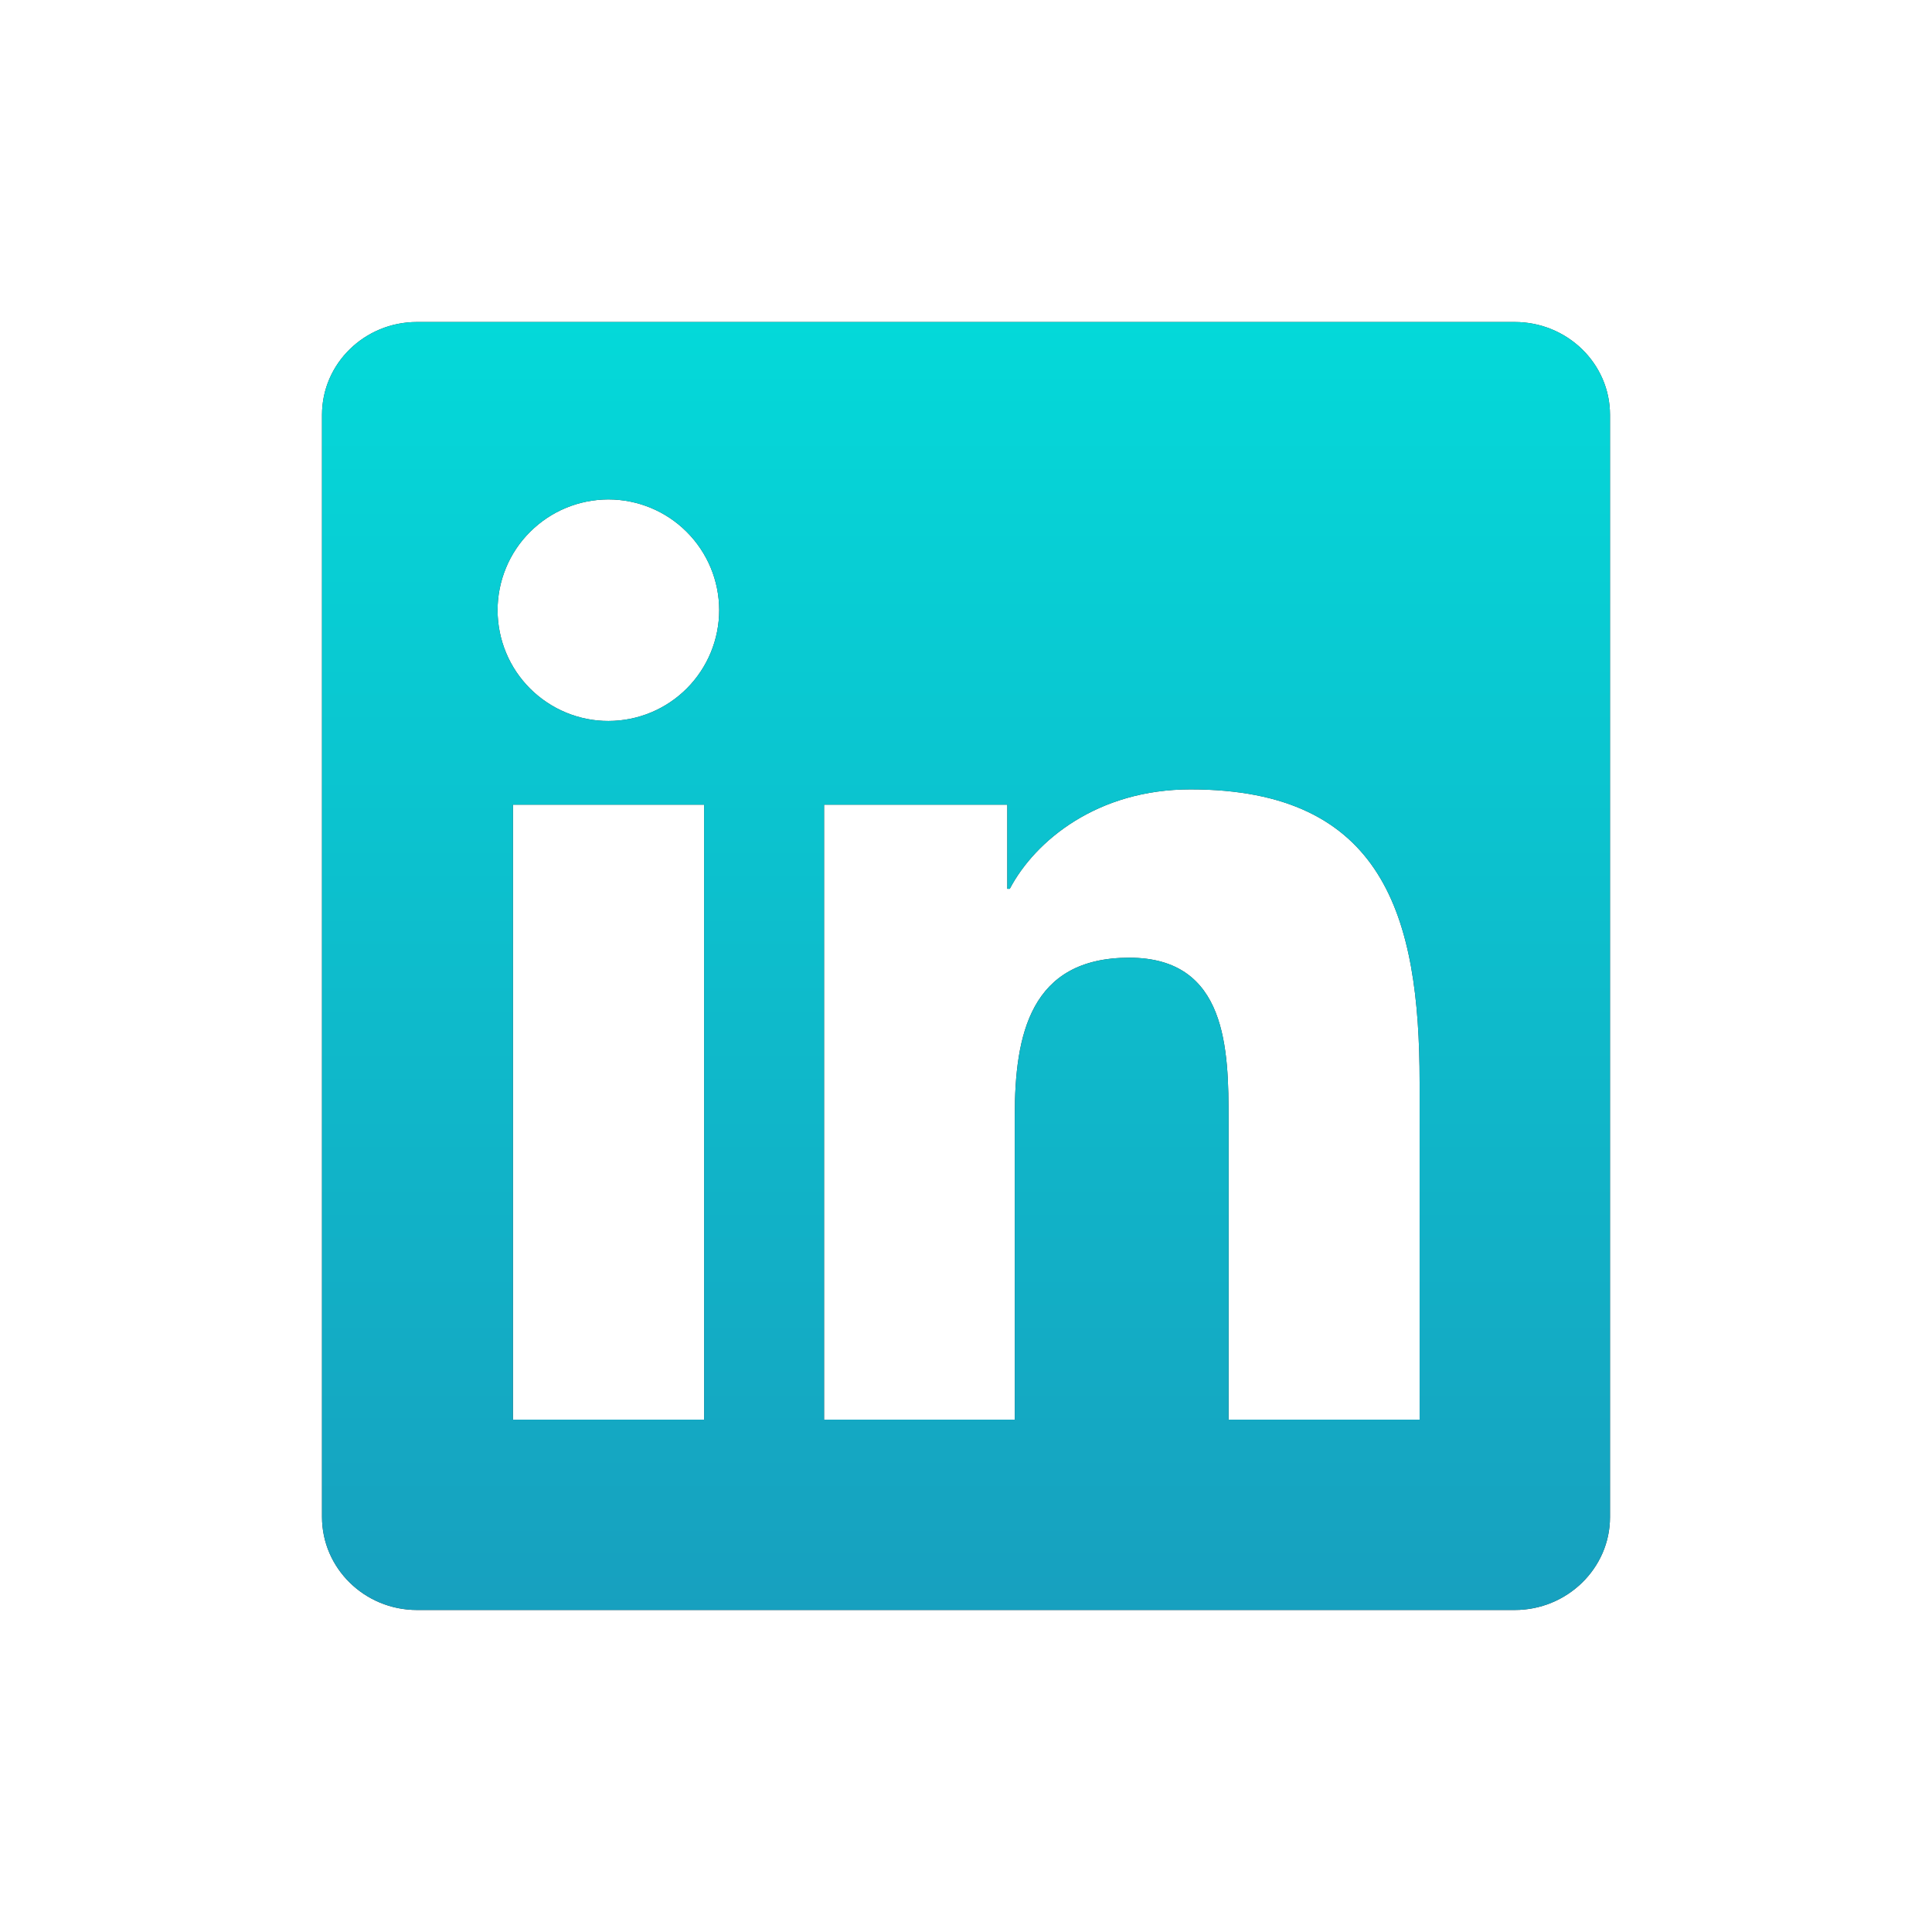 <svg width="24" height="24" viewBox="0 0 24 24" fill="none" xmlns="http://www.w3.org/2000/svg">
<path d="M18.816 4H5.18C4.529 4 4 4.516 4 5.153V18.844C4 19.481 4.528 20 5.181 20H18.816C19.468 20 20 19.481 20 18.847V5.153C20 4.516 19.468 4 18.816 4ZM8.747 17.635H6.372V9.996H8.747V17.635ZM7.559 8.956C7.378 8.957 7.199 8.921 7.032 8.852C6.865 8.783 6.714 8.682 6.586 8.555C6.458 8.427 6.356 8.276 6.287 8.109C6.217 7.942 6.182 7.763 6.181 7.582C6.181 7.402 6.216 7.223 6.285 7.056C6.354 6.888 6.455 6.737 6.583 6.609C6.711 6.481 6.862 6.379 7.029 6.31C7.196 6.24 7.375 6.205 7.556 6.204C7.92 6.204 8.271 6.348 8.529 6.606C8.788 6.864 8.933 7.213 8.934 7.578C8.934 7.943 8.79 8.293 8.532 8.552C8.275 8.81 7.924 8.956 7.559 8.956ZM17.635 17.635H15.262V13.922C15.262 13.037 15.247 11.897 14.028 11.897C12.794 11.897 12.606 12.862 12.606 13.86V17.635H10.237V9.996H12.513V11.041H12.544C12.86 10.441 13.635 9.806 14.788 9.806C17.191 9.806 17.635 11.388 17.635 13.444V17.635Z" fill="#333333"/>
<path d="M18.816 4H5.18C4.529 4 4 4.516 4 5.153V18.844C4 19.481 4.528 20 5.181 20H18.816C19.468 20 20 19.481 20 18.847V5.153C20 4.516 19.468 4 18.816 4ZM8.747 17.635H6.372V9.996H8.747V17.635ZM7.559 8.956C7.378 8.957 7.199 8.921 7.032 8.852C6.865 8.783 6.714 8.682 6.586 8.555C6.458 8.427 6.356 8.276 6.287 8.109C6.217 7.942 6.182 7.763 6.181 7.582C6.181 7.402 6.216 7.223 6.285 7.056C6.354 6.888 6.455 6.737 6.583 6.609C6.711 6.481 6.862 6.379 7.029 6.31C7.196 6.24 7.375 6.205 7.556 6.204C7.92 6.204 8.271 6.348 8.529 6.606C8.788 6.864 8.933 7.213 8.934 7.578C8.934 7.943 8.79 8.293 8.532 8.552C8.275 8.81 7.924 8.956 7.559 8.956ZM17.635 17.635H15.262V13.922C15.262 13.037 15.247 11.897 14.028 11.897C12.794 11.897 12.606 12.862 12.606 13.86V17.635H10.237V9.996H12.513V11.041H12.544C12.86 10.441 13.635 9.806 14.788 9.806C17.191 9.806 17.635 11.388 17.635 13.444V17.635Z" fill="url(#paint0_linear_105_12543)"/>
<defs>
<linearGradient id="paint0_linear_105_12543" x1="12" y1="4" x2="12" y2="20" gradientUnits="userSpaceOnUse">
<stop stop-color="#04D9D9"/>
<stop offset="1" stop-color="#17A0BF"/>
</linearGradient>
</defs>
</svg>
